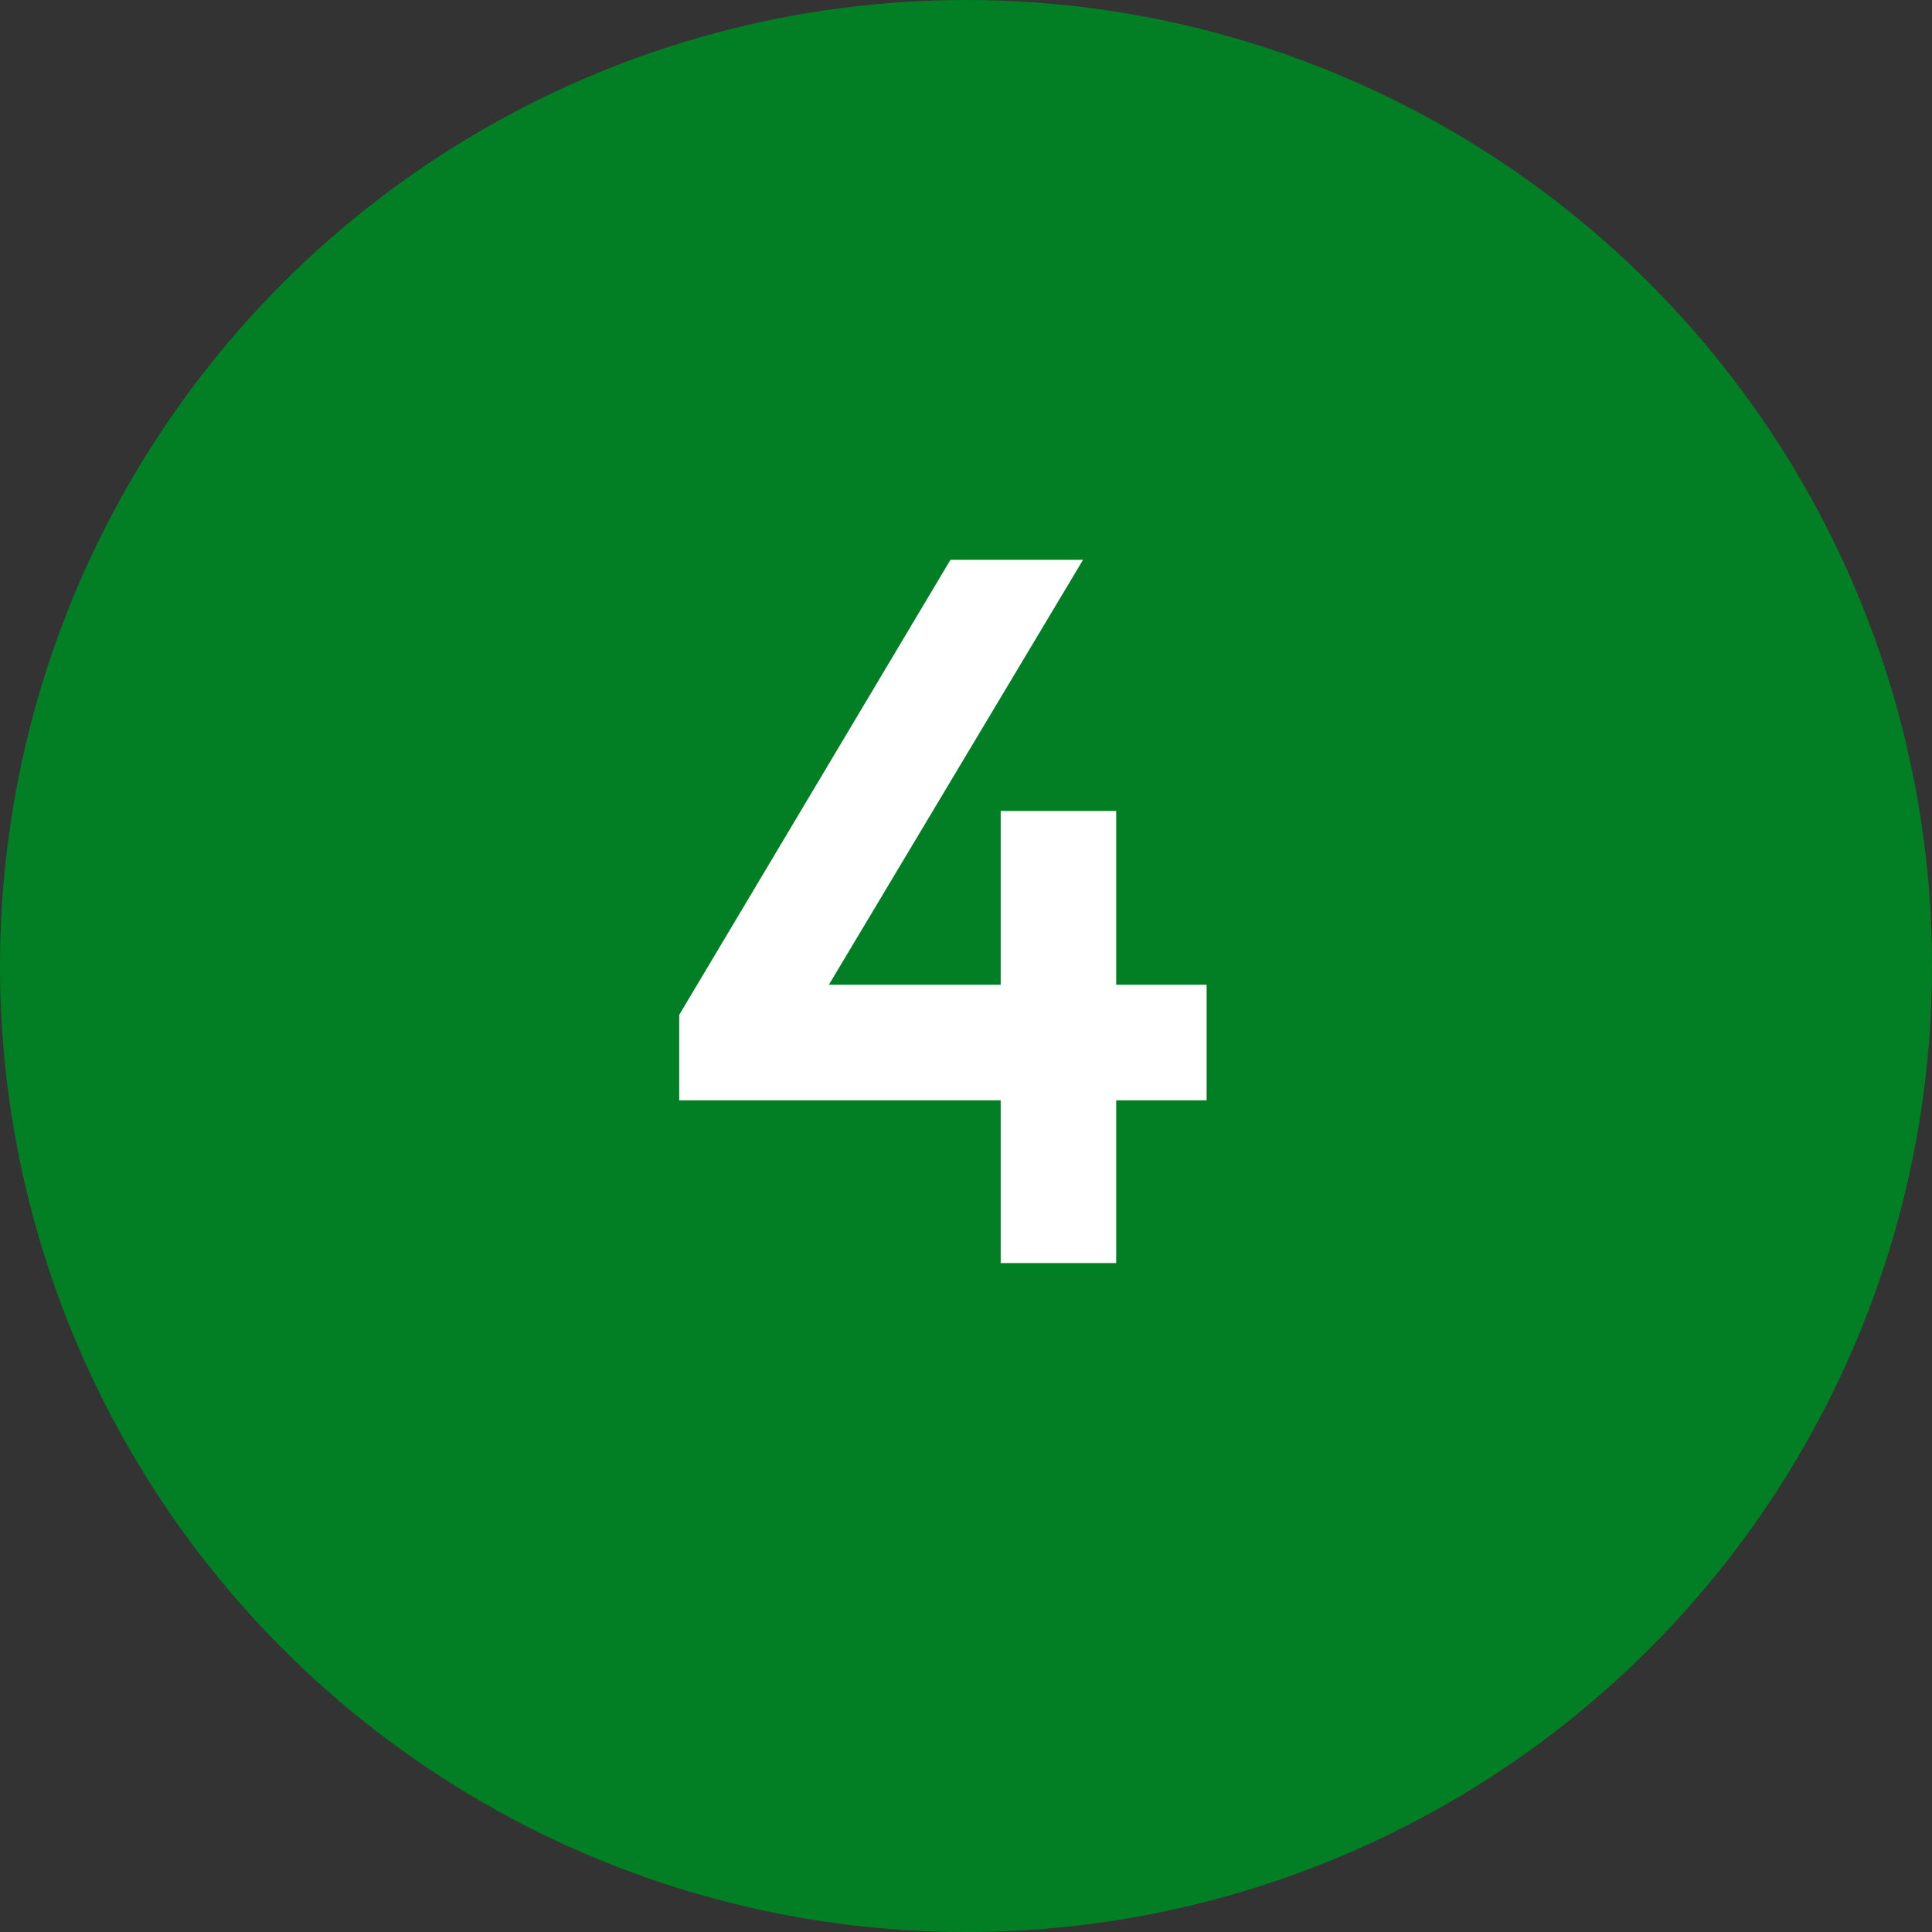 <svg width="50" height="50" viewBox="0 0 50 50" fill="none" xmlns="http://www.w3.org/2000/svg">
<rect x="0" y="0" width="50" height="50" fill="#333333" stroke="none"/>
<circle cx="25" cy="25" r="25" fill="#027F25"/>
<path d="M28.887 32.688H25.898V28.476H17.578V26.265L24.598 14.488H28.029L21.451 25.485H25.898V20.988H28.887V25.485H31.227V28.476H28.887V32.688Z" fill="white"/>
</svg>

